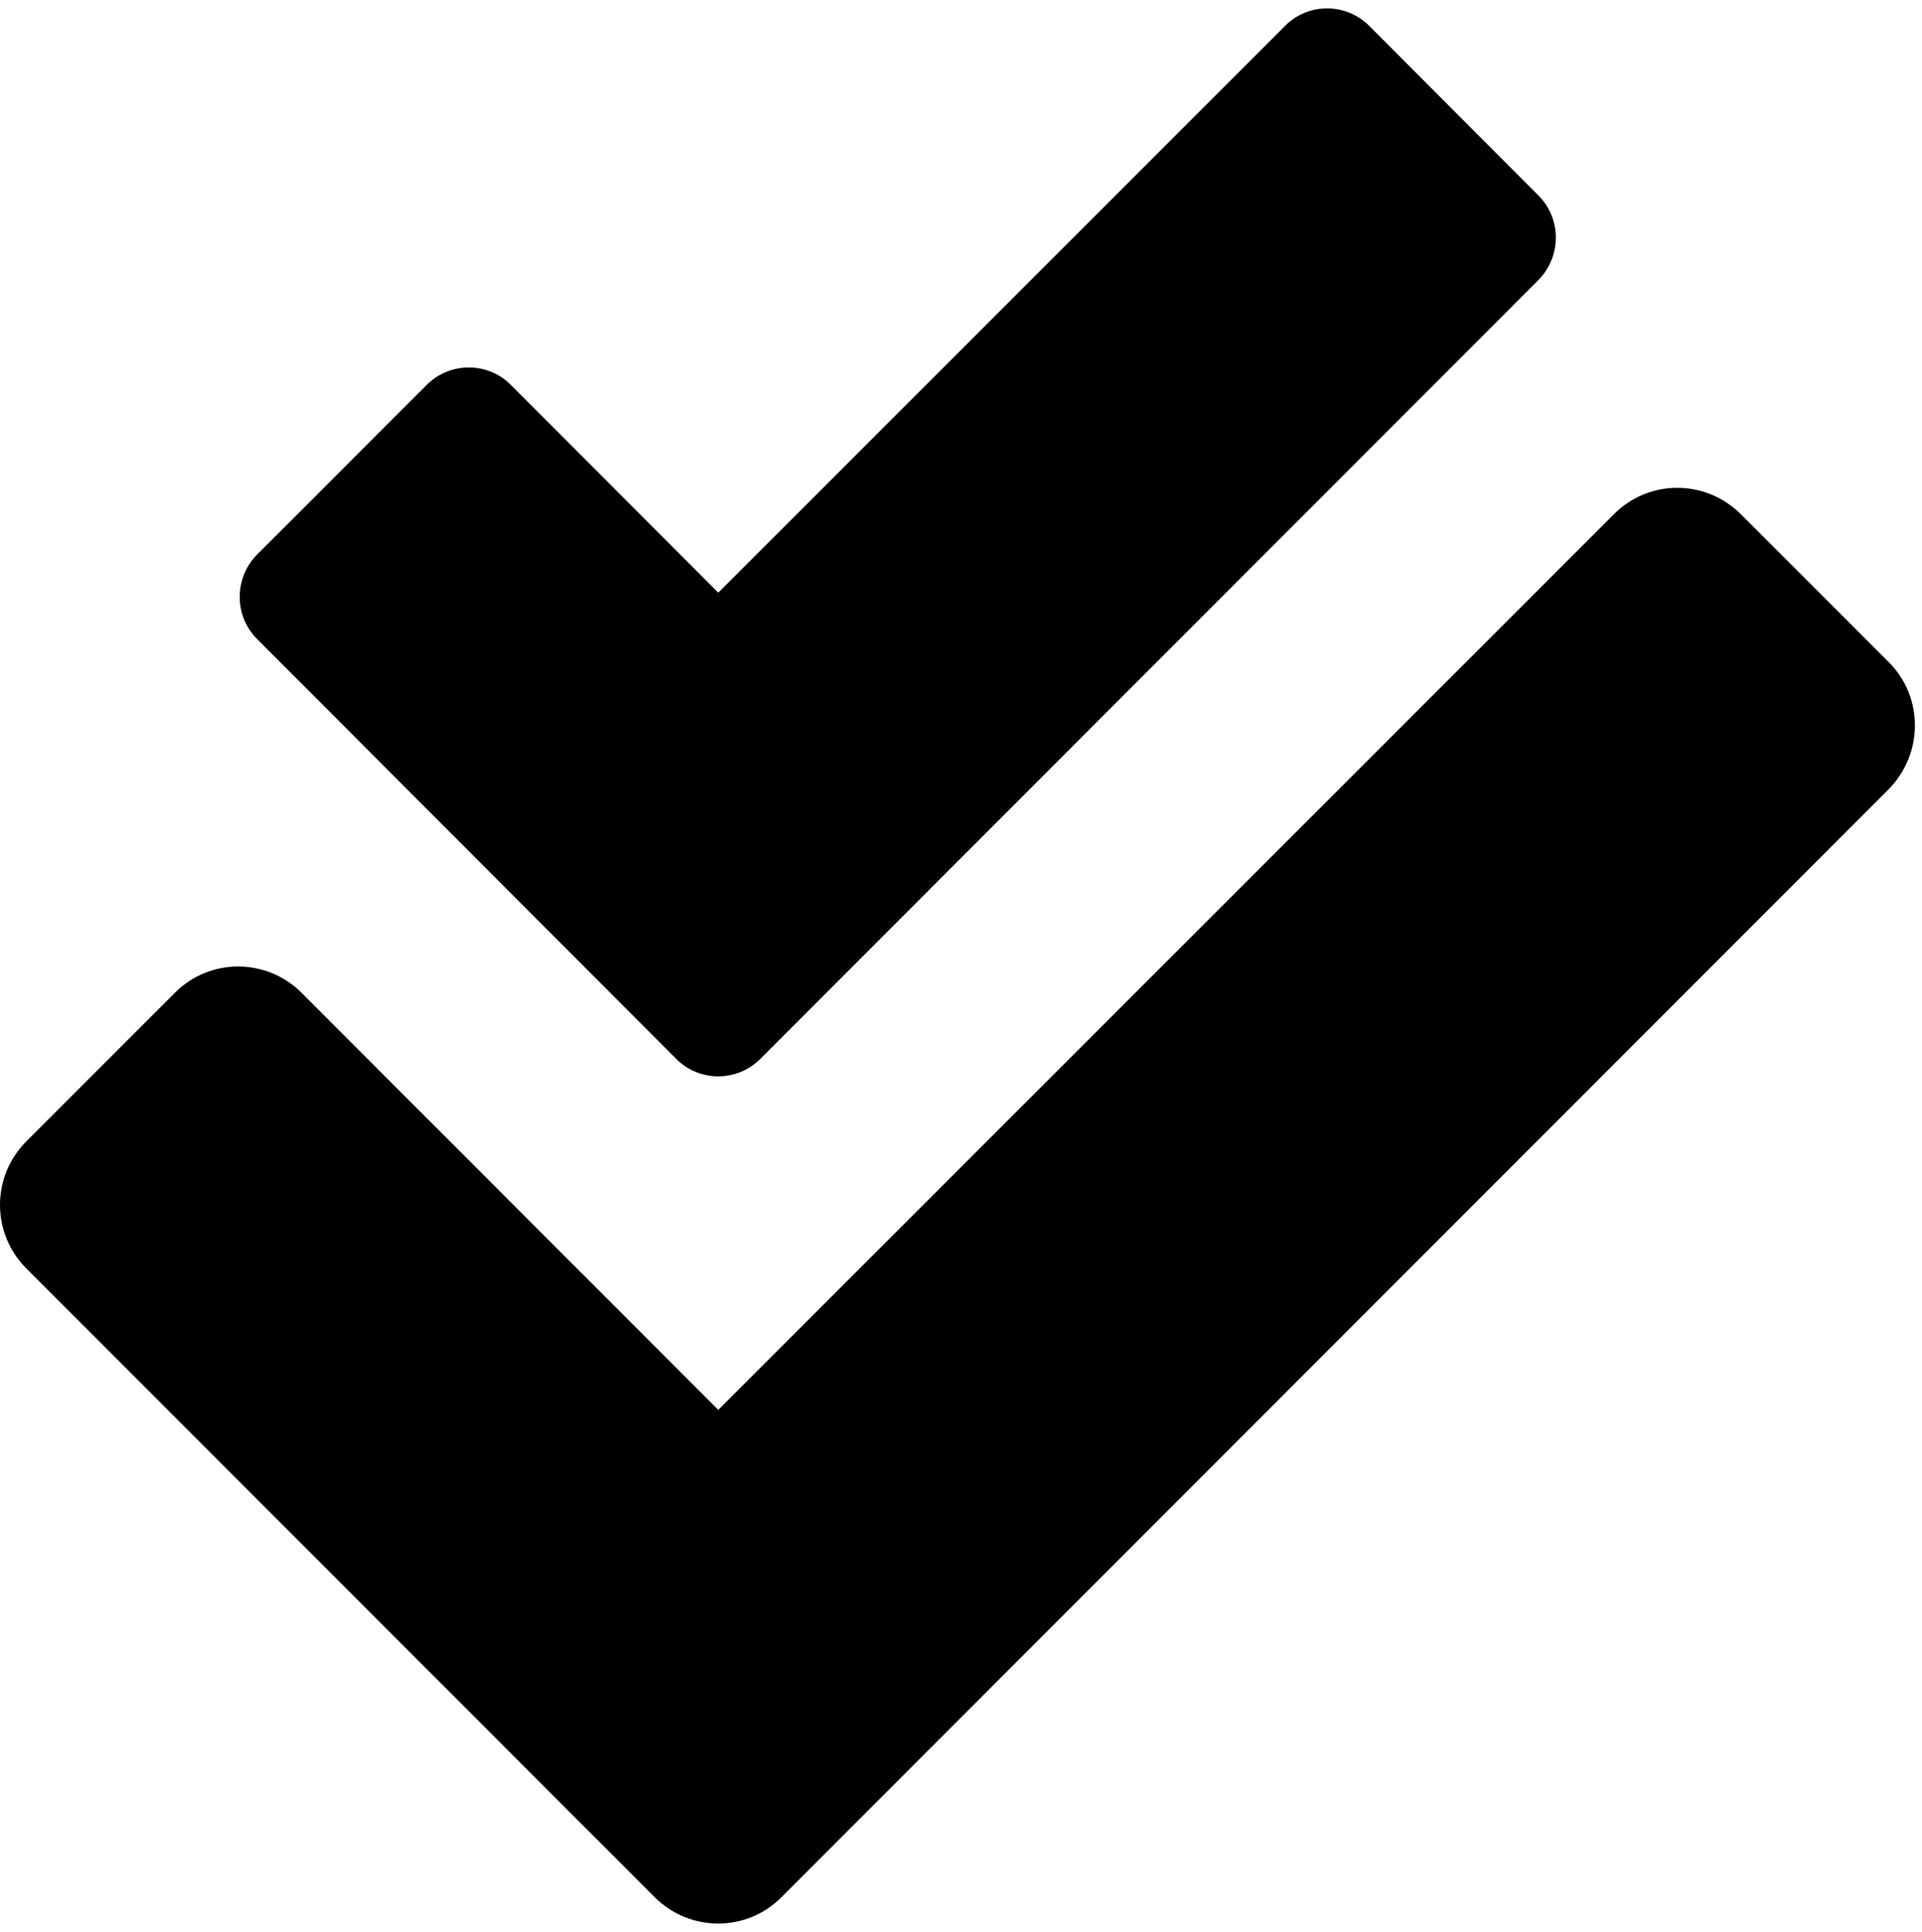 <svg width="199" height="200" viewBox="0 0 199 200" fill="none" xmlns="http://www.w3.org/2000/svg">
<path d="M195.57 68.567L180.235 53.233C176.595 49.593 170.71 49.593 167.108 53.233L74.367 145.974L31.23 102.798C27.59 99.158 21.704 99.158 18.103 102.798L2.73 118.171C-0.91 121.811 -0.91 127.696 2.73 131.336L67.784 196.43C71.424 200.069 77.31 200.069 80.911 196.43L195.531 81.733C199.171 78.054 199.171 72.168 195.57 68.567ZM69.992 109.613C72.392 112.052 76.342 112.052 78.743 109.613L159.286 28.992C161.687 26.552 161.687 22.642 159.286 20.241L141.784 2.699C139.383 0.26 135.433 0.26 133.032 2.699L74.367 61.364L52.915 39.873C50.514 37.434 46.564 37.434 44.163 39.873L26.622 57.415C24.221 59.854 24.221 63.765 26.622 66.166L69.992 109.613Z" fill="black"/>
</svg>
